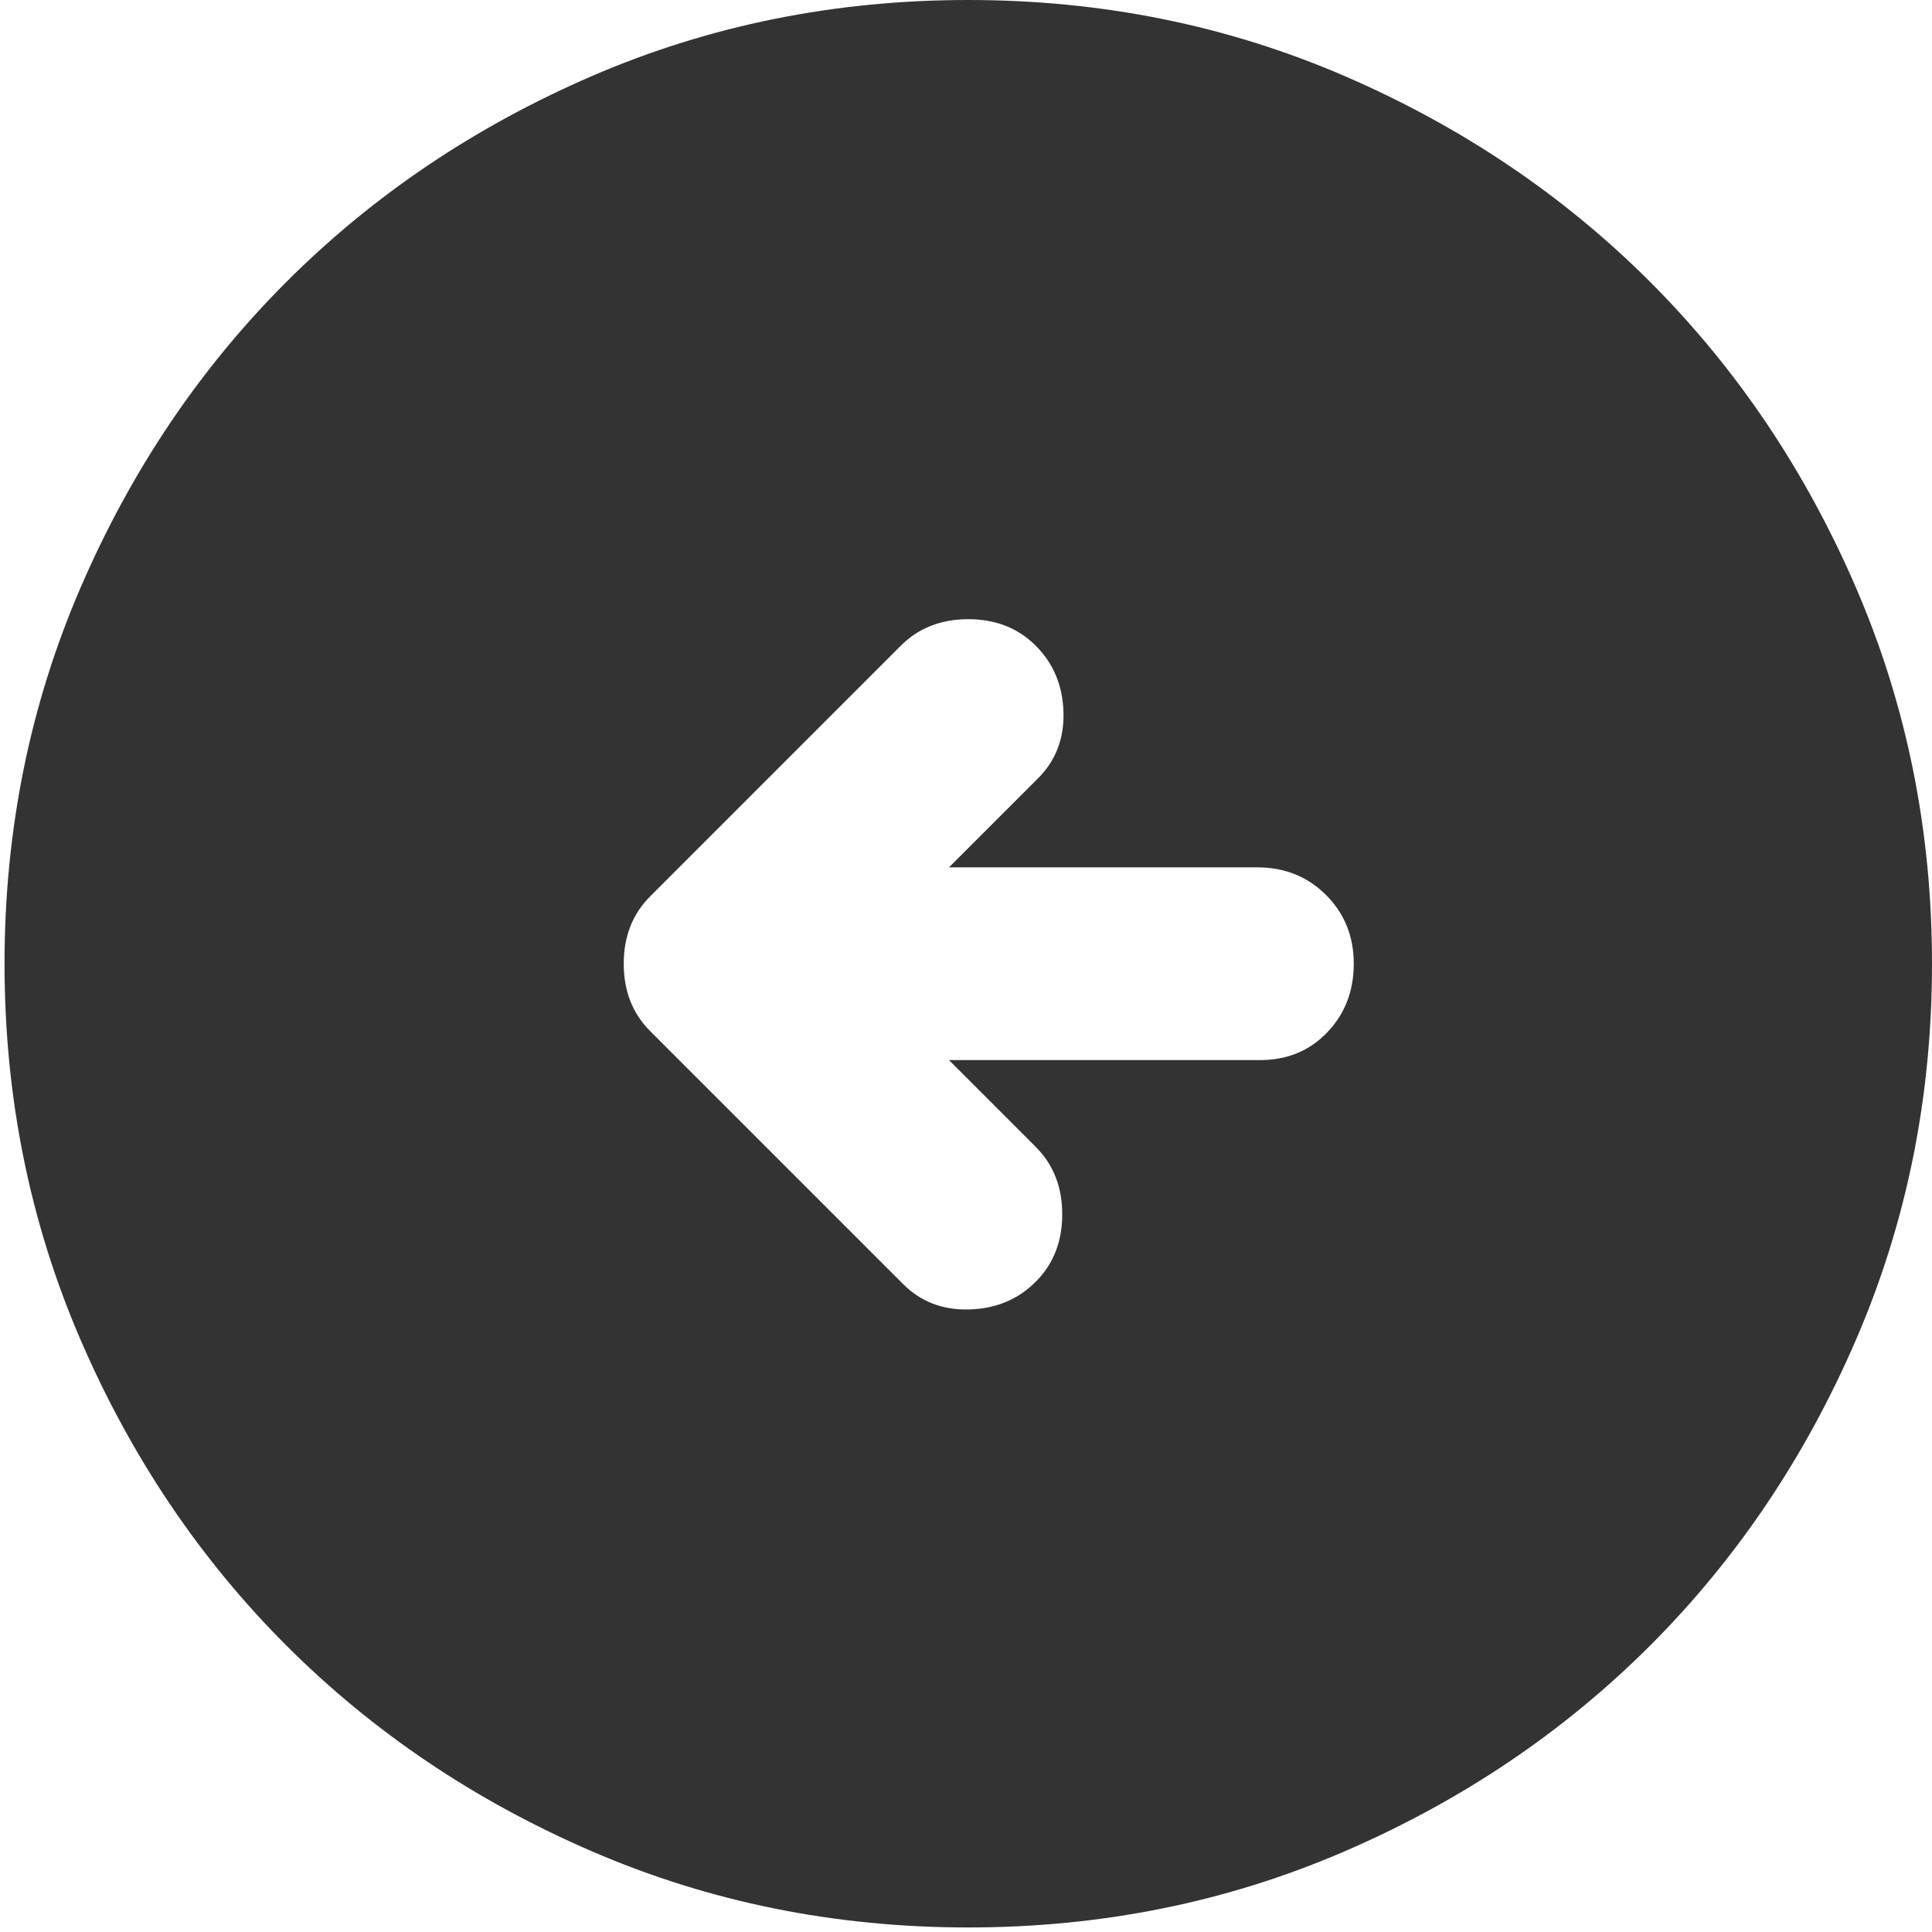 <svg width="71" height="71" viewBox="0 0 71 71" fill="none" xmlns="http://www.w3.org/2000/svg">
<path d="M33.193 47.193C33.842 47.842 34.654 48.151 35.629 48.121C36.602 48.092 37.413 47.754 38.062 47.104C38.712 46.455 39.036 45.629 39.036 44.625C39.036 43.621 38.712 42.795 38.062 42.146L34.875 38.958H46.297C47.3 38.958 48.127 38.618 48.776 37.938C49.425 37.261 49.75 36.42 49.75 35.417C49.75 34.413 49.411 33.572 48.733 32.892C48.053 32.214 47.212 31.875 46.208 31.875H34.875L38.151 28.599C38.8 27.95 39.111 27.137 39.082 26.162C39.052 25.189 38.712 24.378 38.062 23.729C37.413 23.08 36.587 22.755 35.583 22.755C34.58 22.755 33.753 23.08 33.104 23.729L23.896 32.938C23.246 33.587 22.922 34.413 22.922 35.417C22.922 36.42 23.246 37.246 23.896 37.896L33.193 47.193ZM35.583 70.833C30.684 70.833 26.08 69.903 21.771 68.043C17.462 66.184 13.713 63.661 10.526 60.474C7.338 57.286 4.816 53.538 2.957 49.229C1.097 44.92 0.167 40.316 0.167 35.417C0.167 30.517 1.097 25.913 2.957 21.604C4.816 17.295 7.338 13.547 10.526 10.359C13.713 7.172 17.462 4.648 21.771 2.787C26.08 0.929 30.684 0 35.583 0C40.483 0 45.087 0.929 49.396 2.787C53.705 4.648 57.453 7.172 60.641 10.359C63.828 13.547 66.351 17.295 68.209 21.604C70.07 25.913 71 30.517 71 35.417C71 40.316 70.07 44.92 68.209 49.229C66.351 53.538 63.828 57.286 60.641 60.474C57.453 63.661 53.705 66.184 49.396 68.043C45.087 69.903 40.483 70.833 35.583 70.833Z" fill="black" fill-opacity="0.8"/>
</svg>
